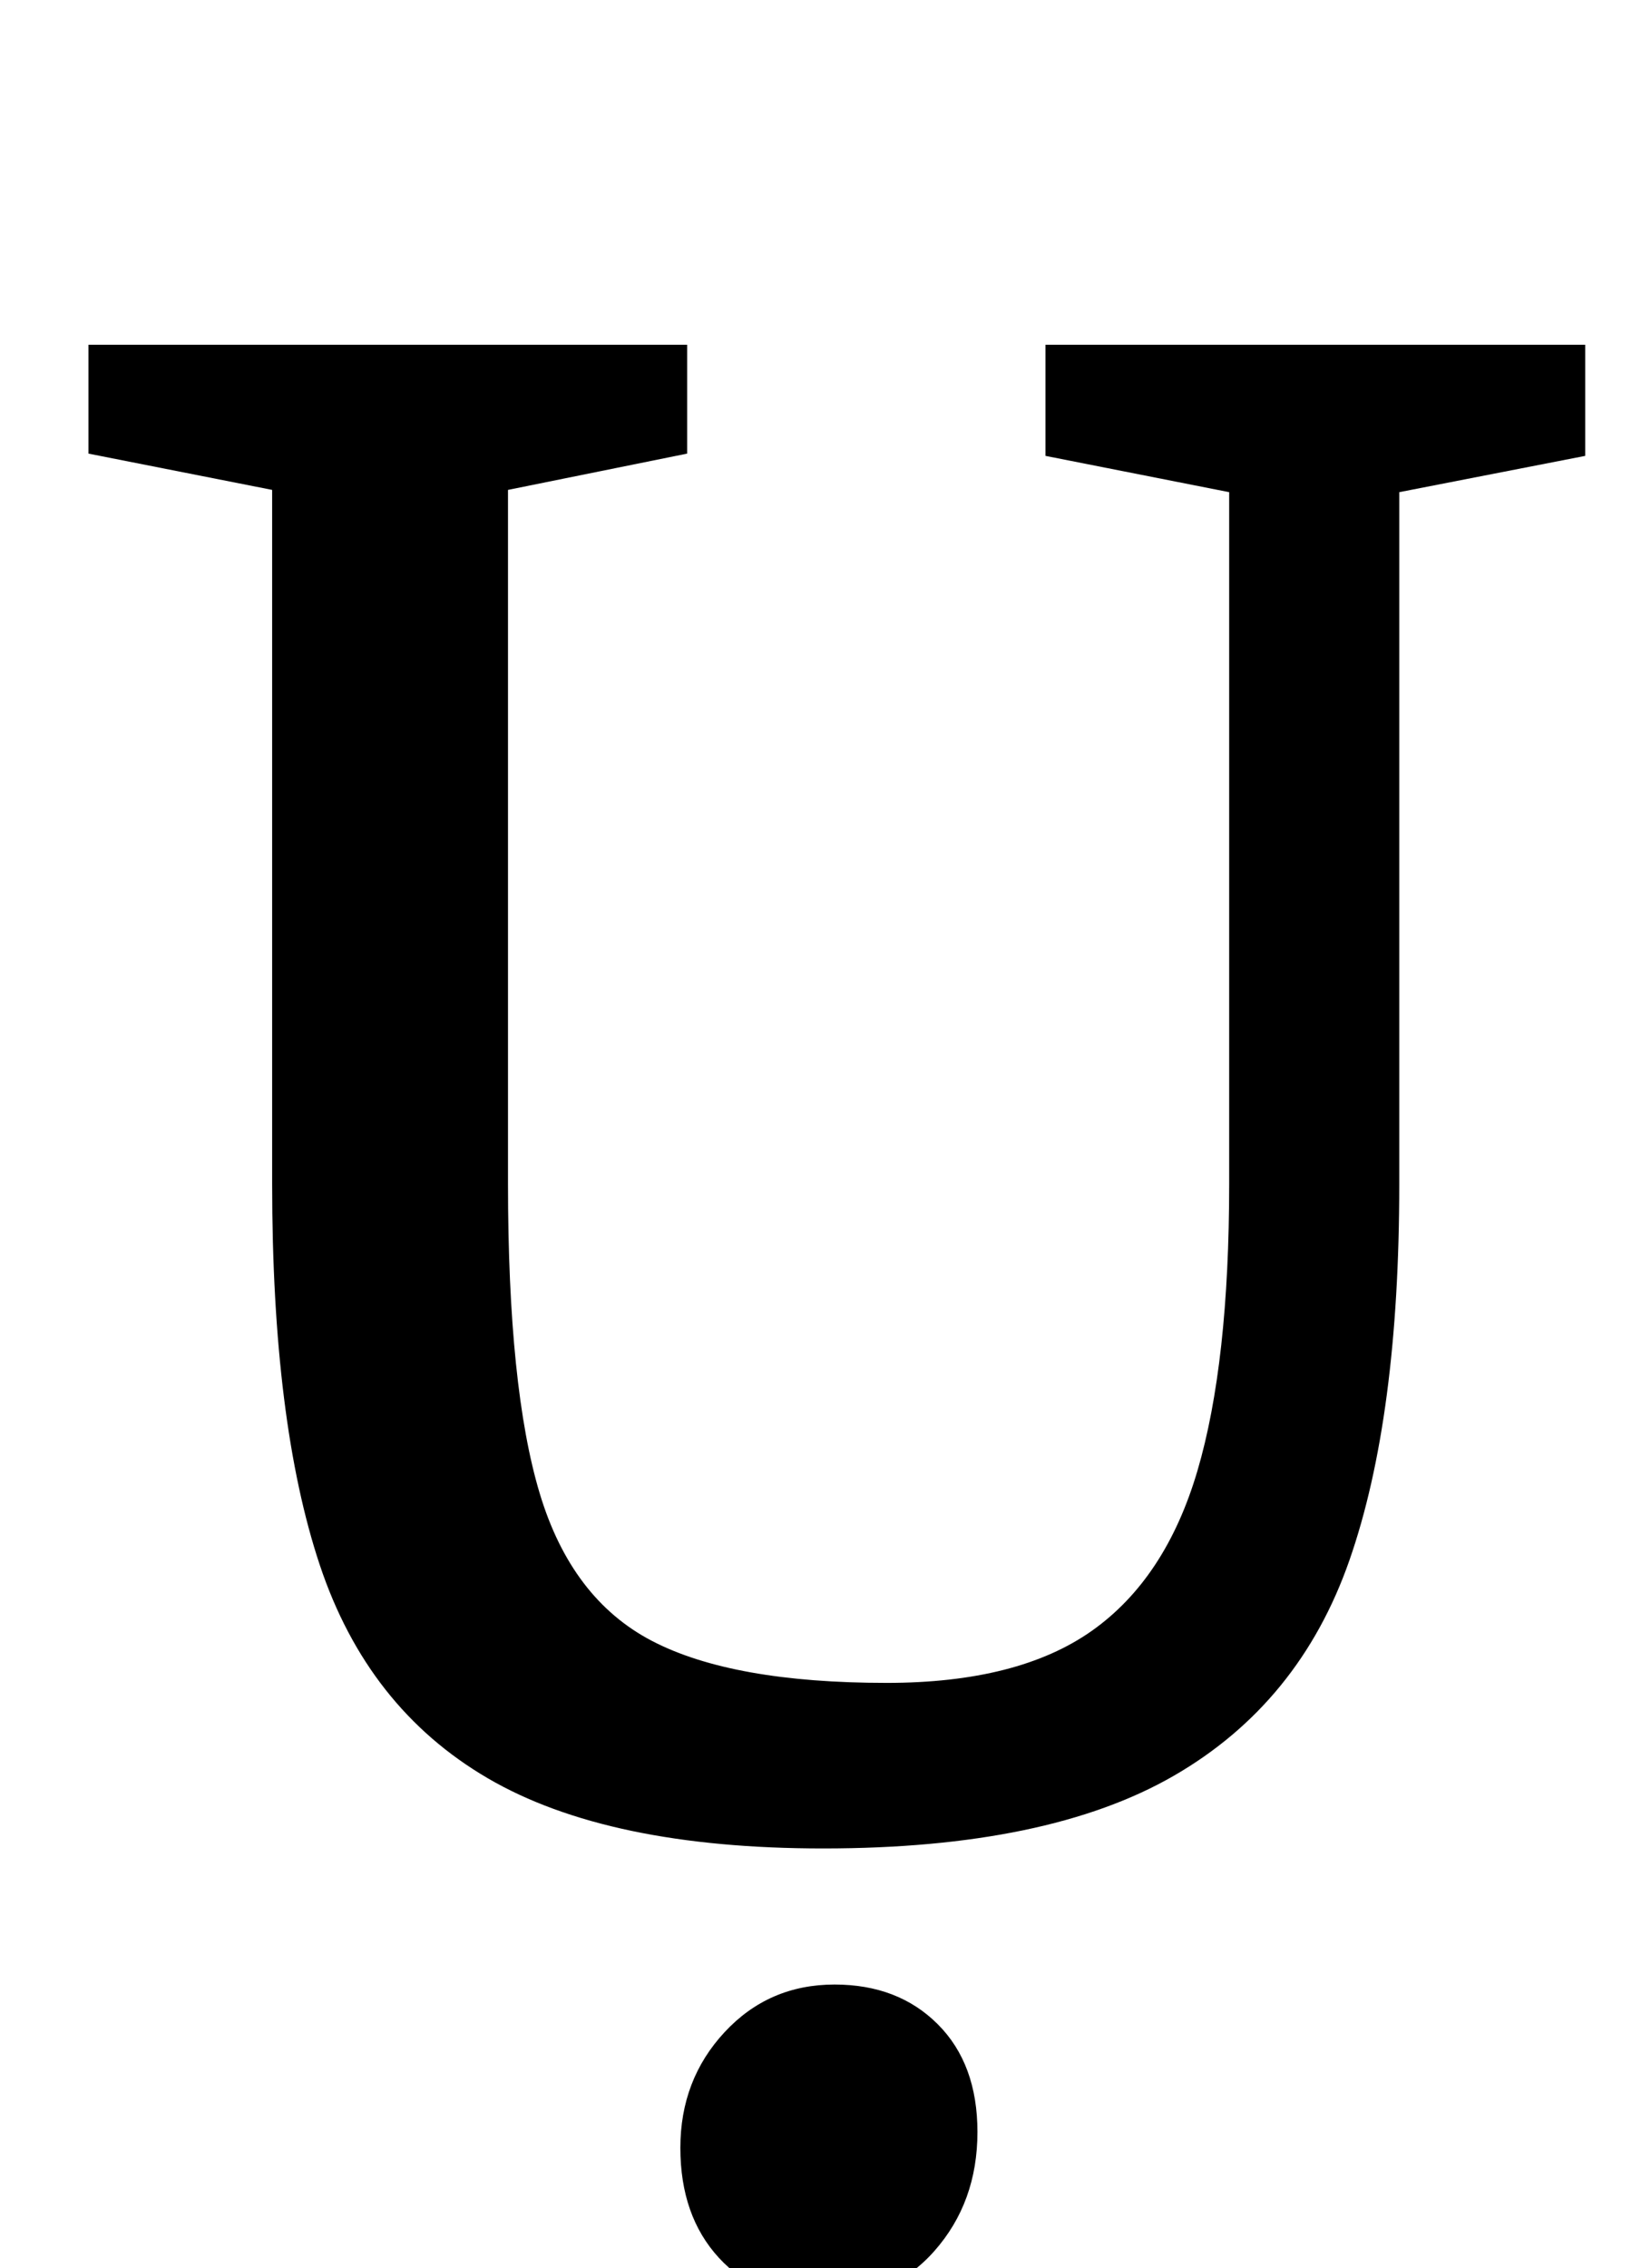 <?xml version="1.0" standalone="no"?>
<!DOCTYPE svg PUBLIC "-//W3C//DTD SVG 1.1//EN" "http://www.w3.org/Graphics/SVG/1.1/DTD/svg11.dtd" >
<svg xmlns="http://www.w3.org/2000/svg" xmlns:xlink="http://www.w3.org/1999/xlink" version="1.1" viewBox="-10 0 728 1000">
  <g transform="matrix(1 0 0 -1 0 800)">
   <path fill="currentColor"
d="M29 0zM205 16q-53 31 -74 94t-21 168v306l-81 16v48h264v-48l-79 -16v-306q0 -90 14 -136.5t49.5 -65t103.5 -18.5q58 0 90.5 23t46.5 70.5t14 126.5v305l-81 16v49h238v-49l-82 -16v-305q0 -103 -22 -166t-77.5 -95t-154.5 -32q-95 0 -148 31zM421 -75zM421 -75z
M421 -214zM307 -195.5q-17 18.5 -17 48.5t19.5 51t48.5 21q28 0 45.5 -17.5t17.5 -47.5q0 -31 -19 -52.5t-50 -21.5q-28 0 -45 18.5z" />
  </g>

</svg>
